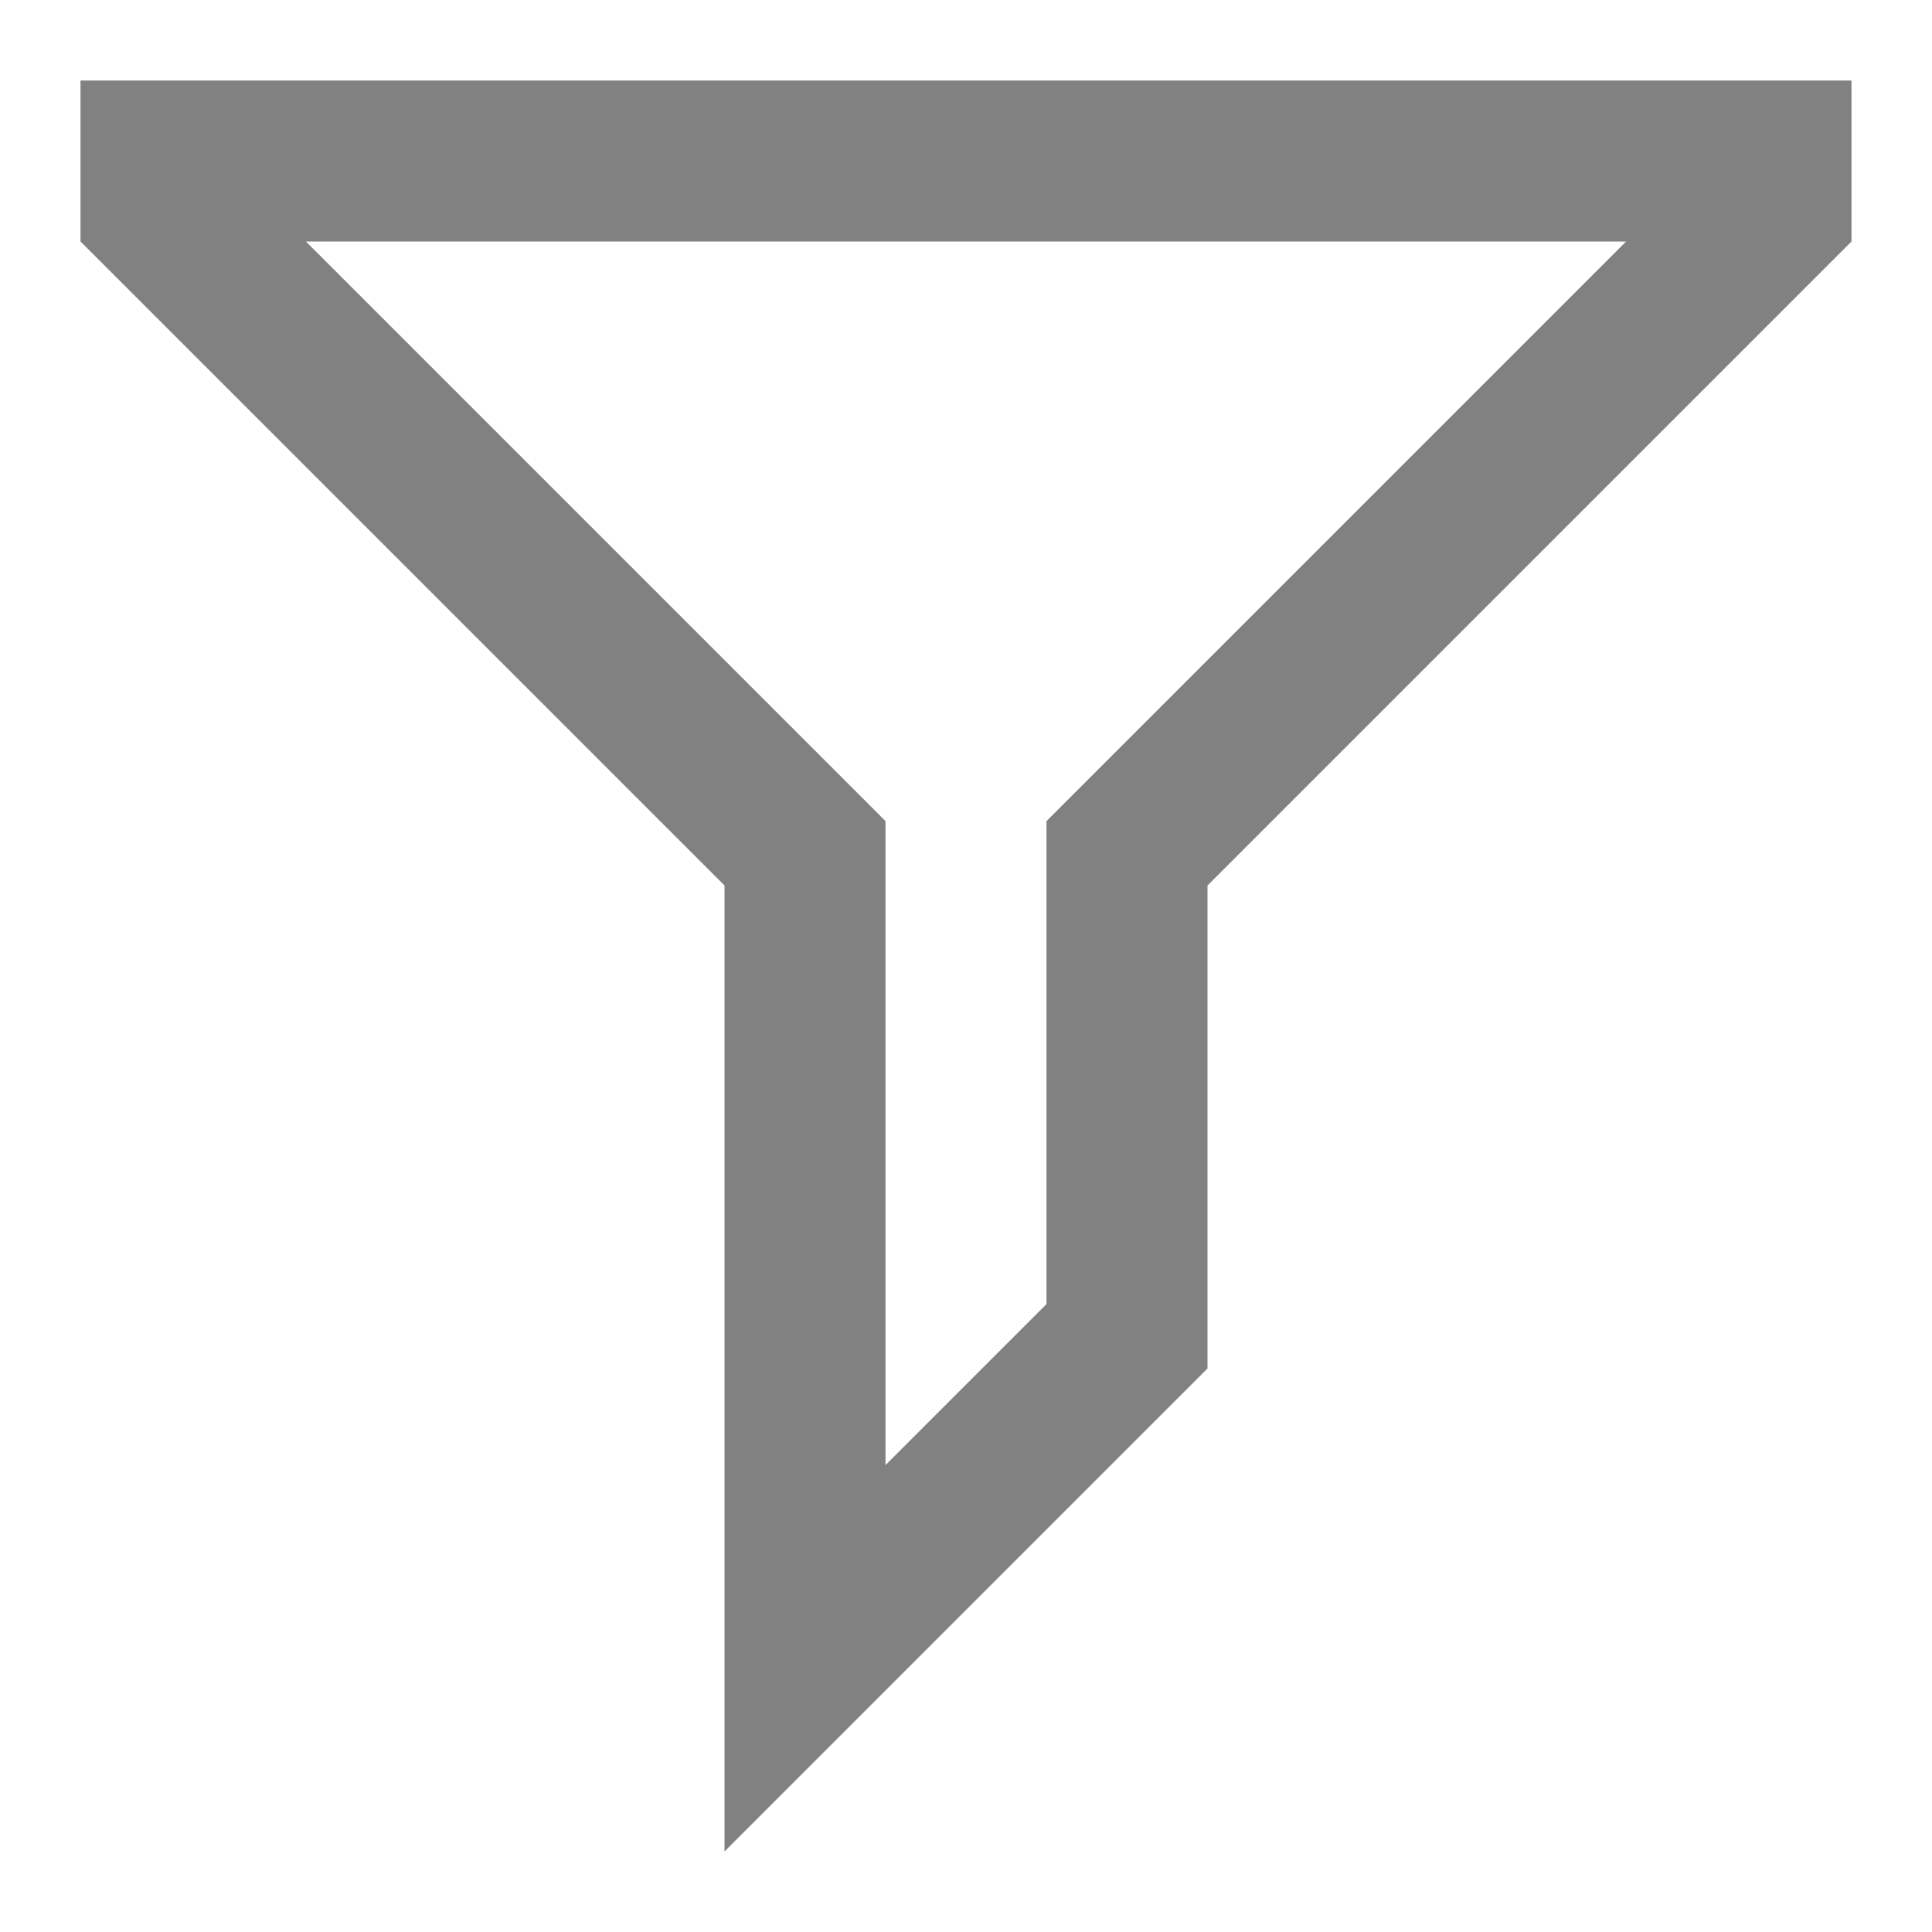 <?xml version="1.0" encoding="utf-8"?>
<!-- Generator: Adobe Illustrator 23.0.6, SVG Export Plug-In . SVG Version: 6.00 Build 0)  -->
<svg version="1.1" id="Layer_1" xmlns="http://www.w3.org/2000/svg" xmlns:xlink="http://www.w3.org/1999/xlink" x="0px" y="0px"
	 viewBox="0 0 24 24" style="enable-background:new 0 0 24 24;" xml:space="preserve">
<style type="text/css">
	.st0{fill:#818181;}
</style>
<path class="st0" d="M1,1v2l8,8v12l2-2l2-2l2-2v-6l8-8V1H1z M13,10.2v6l-2,2v-8L3.8,3h16.4L13,10.2z"/>
</svg>
